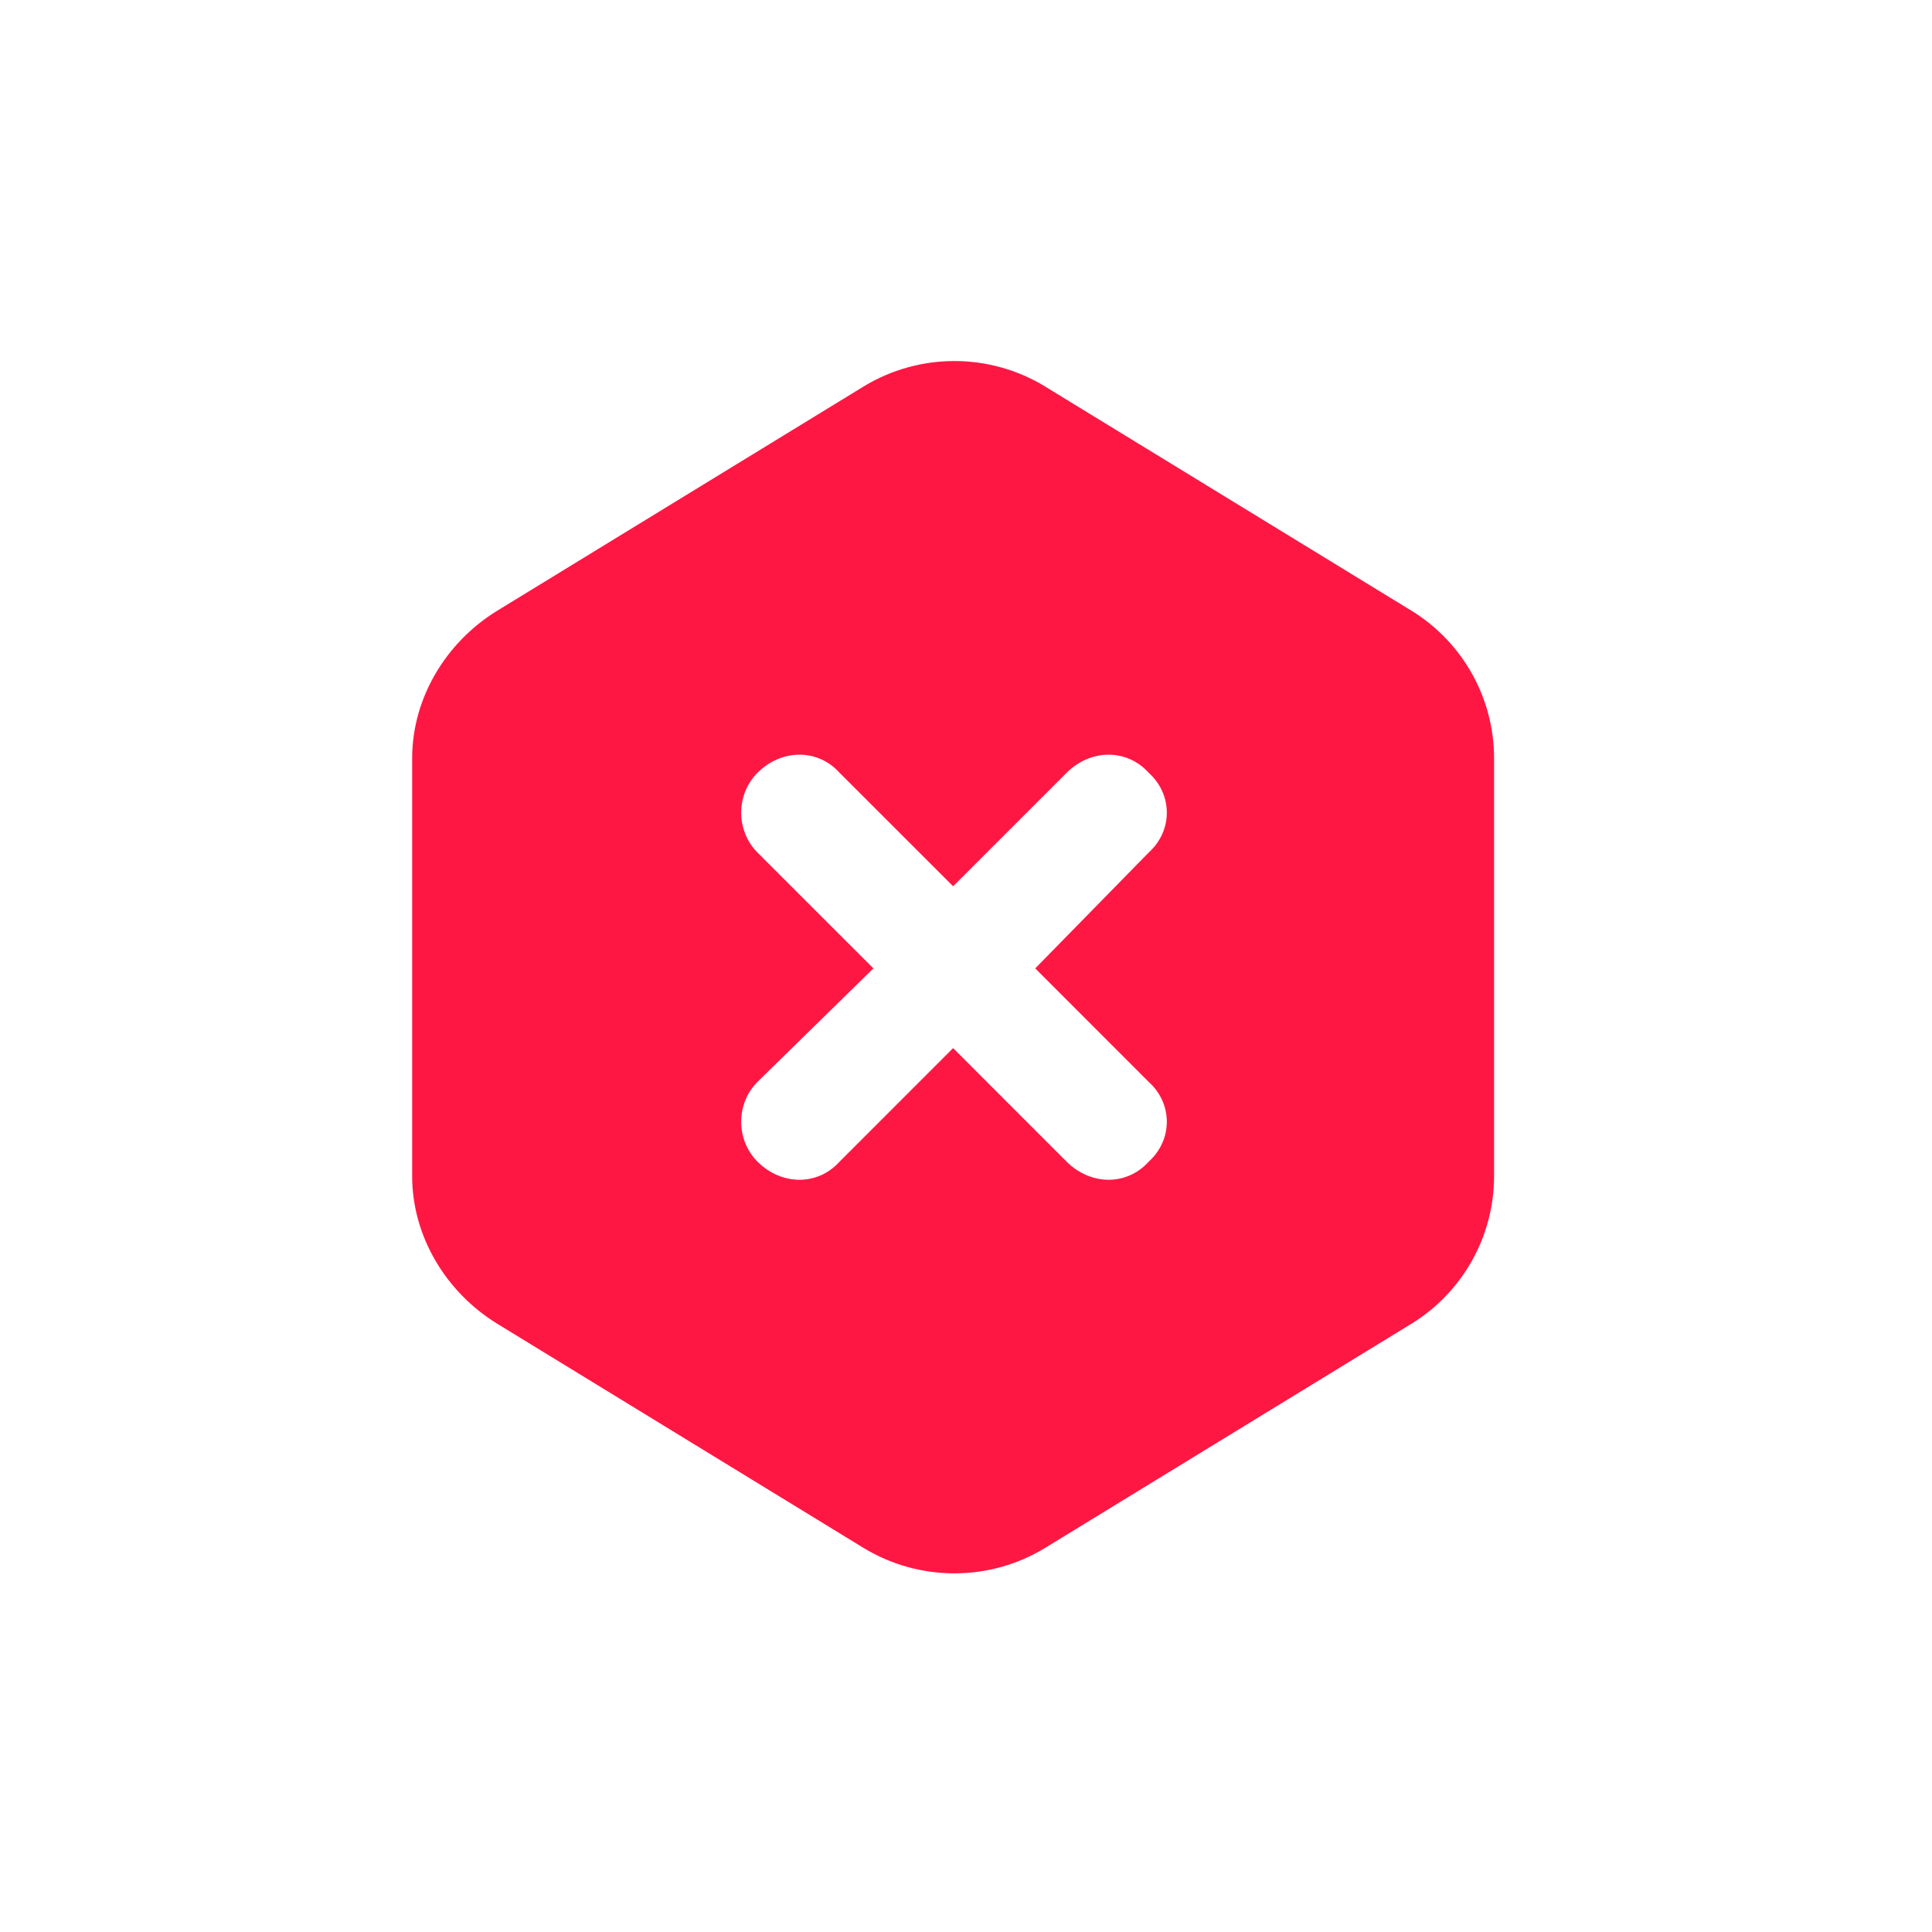 <svg width="30" height="30" viewBox="0 0 30 30" fill="none" xmlns="http://www.w3.org/2000/svg">
<path d="M7.713 20.55C6.925 20.062 6.4 19.2 6.4 18.262L6.4 11.775C6.4 10.838 6.925 9.975 7.713 9.488L13.412 6C14.275 5.475 15.363 5.475 16.225 6L21.925 9.488C22.712 9.975 23.2 10.838 23.2 11.775V18.262C23.2 19.2 22.712 20.062 21.925 20.55L16.225 24.038C15.363 24.562 14.275 24.562 13.412 24.038L7.713 20.55ZM13.037 18.038L14.8 16.275L16.562 18.038C16.938 18.413 17.5 18.413 17.837 18.038C18.212 17.7 18.212 17.137 17.837 16.8L16.075 15.037L17.837 13.238C18.212 12.9 18.212 12.338 17.837 12C17.5 11.625 16.938 11.625 16.562 12L14.8 13.762L13.037 12C12.7 11.625 12.137 11.625 11.762 12C11.425 12.338 11.425 12.9 11.762 13.238L13.562 15.037L11.762 16.8C11.425 17.137 11.425 17.7 11.762 18.038C12.137 18.413 12.7 18.413 13.037 18.038Z" fill="#FF1744"/>
</svg>
